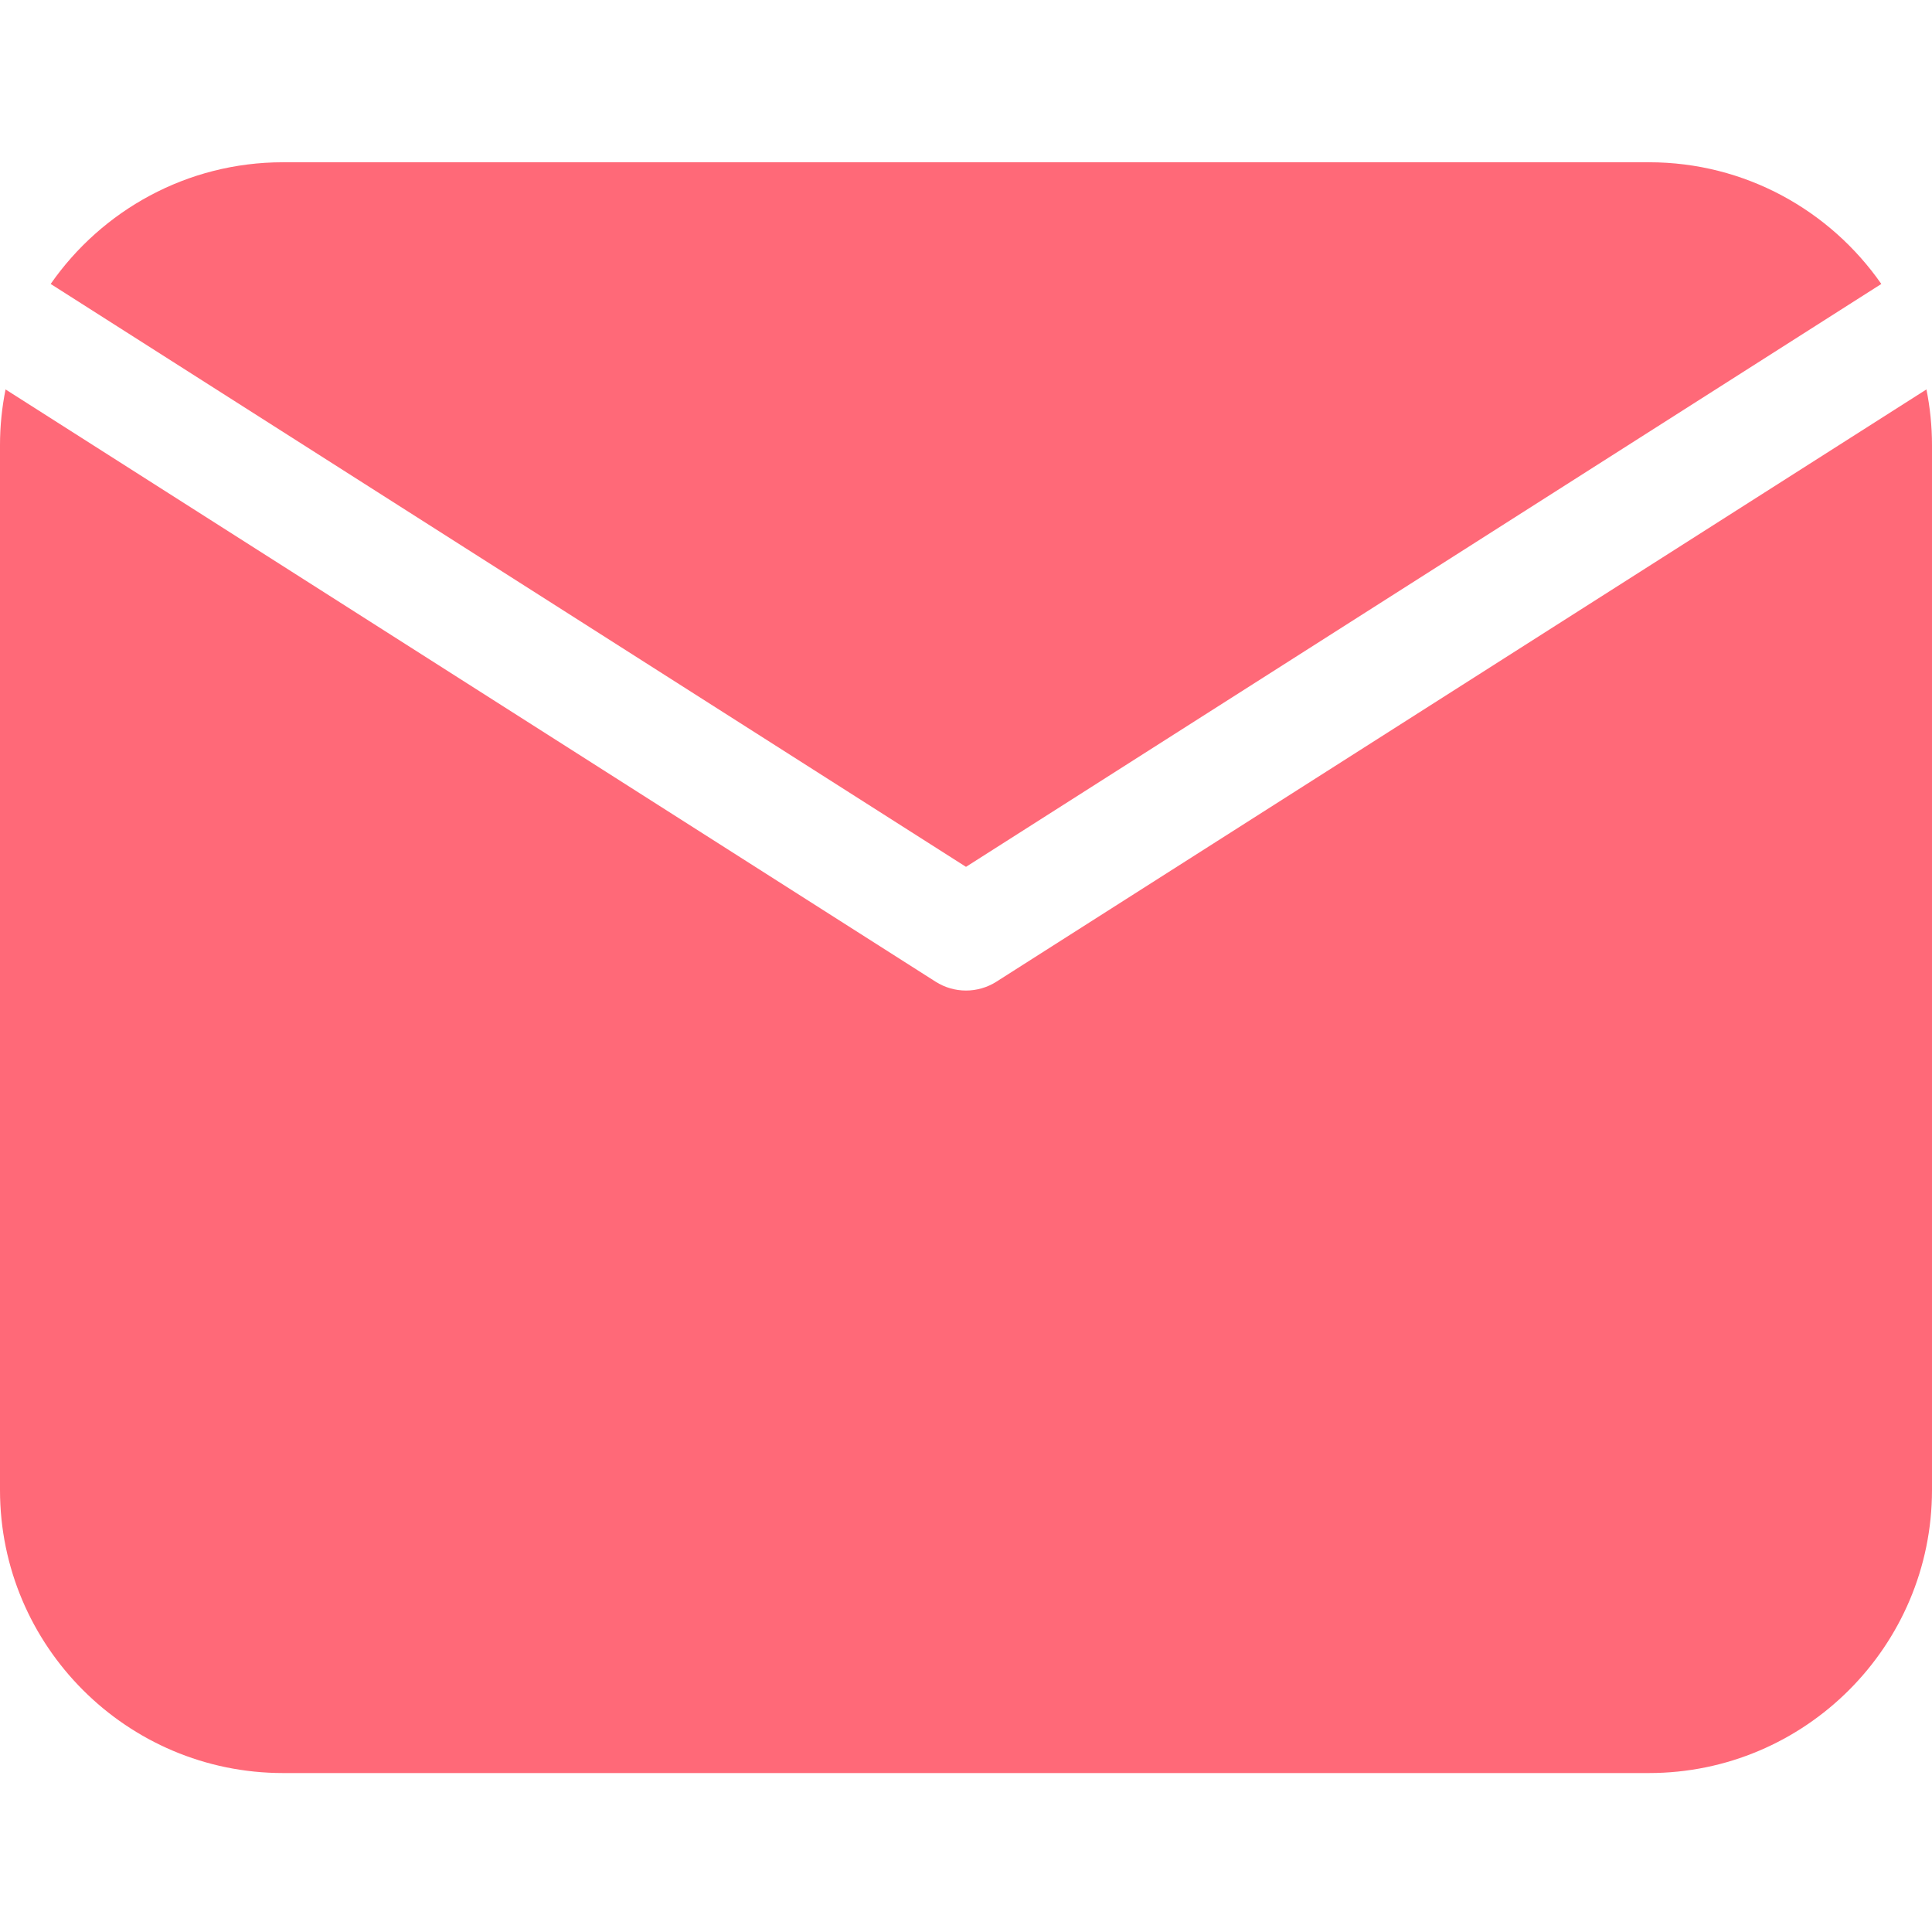 <svg height="512pt" fill='#FF6978' viewBox="0 -43 512 512" width="512pt" xmlns="http://www.w3.org/2000/svg"><path d="m256 186.723 242.57-154.473c-13.559-19.473-36.094-32.25-61.57-32.25h-362c-25.477 0-48.012 12.777-61.57 32.25zm0 0"/><path d="m264.059 217.156c-2.461 1.566-5.258 2.348-8.059 2.348s-5.602-.781-8.059-2.348l-246.469-156.953c-.961 4.785-1.473 9.73-1.473 14.797v276.875c0 41.355 33.645 75 75 75h362c41.355 0 75-33.645 75-75v-276.875c0-5.066-.512-10.012-1.473-14.797zm0 0"/></svg>
